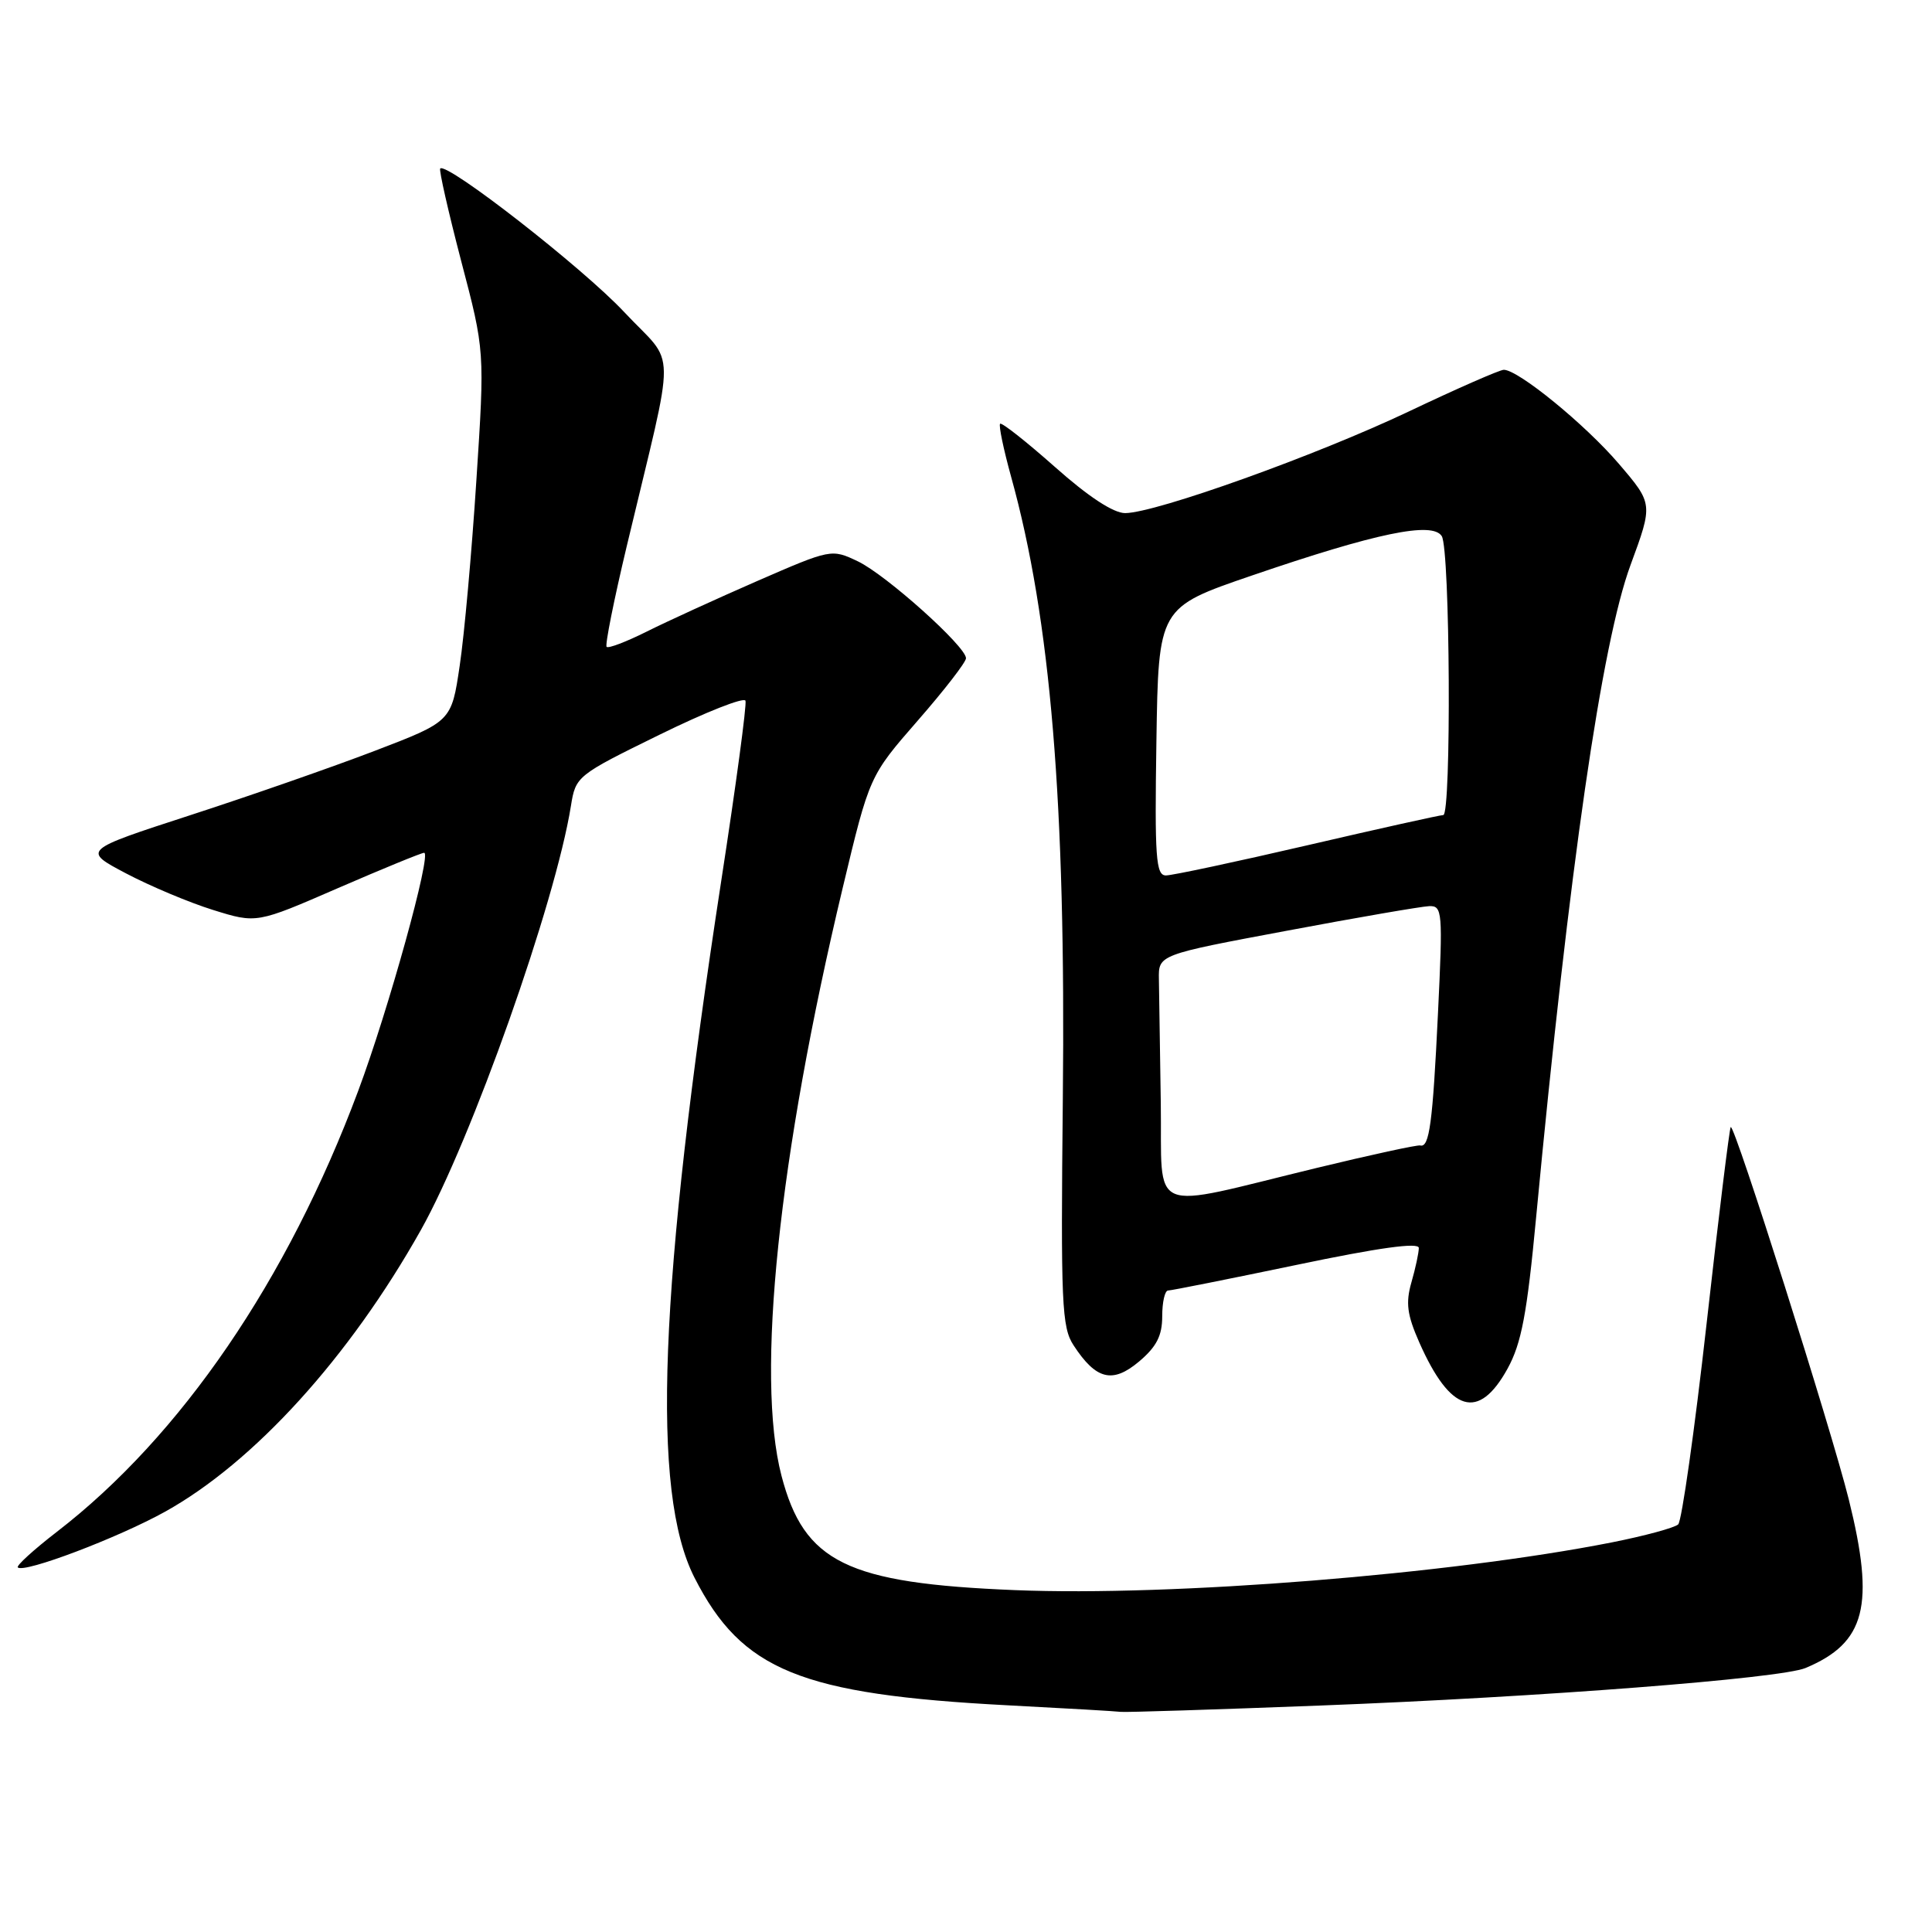 <?xml version="1.0" encoding="UTF-8" standalone="no"?>
<!DOCTYPE svg PUBLIC "-//W3C//DTD SVG 1.1//EN" "http://www.w3.org/Graphics/SVG/1.1/DTD/svg11.dtd" >
<svg xmlns="http://www.w3.org/2000/svg" xmlns:xlink="http://www.w3.org/1999/xlink" version="1.1" viewBox="0 0 256 256">
 <g >
 <path fill="currentColor"
d=" M 175.00 225.99 C 204.16 224.87 235.90 222.41 239.24 221.02 C 247.21 217.68 248.47 212.76 244.97 198.67 C 242.67 189.42 229.81 148.85 229.33 149.34 C 229.16 149.51 227.72 161.24 226.13 175.41 C 224.54 189.57 222.84 201.54 222.37 201.99 C 221.89 202.44 217.90 203.52 213.50 204.39 C 192.08 208.61 155.39 211.55 134.50 210.70 C 112.21 209.80 106.55 207.03 103.55 195.54 C 100.12 182.37 103.16 153.25 111.66 117.66 C 115.21 102.82 115.21 102.82 121.60 95.49 C 125.12 91.46 128.00 87.74 128.00 87.22 C 128.00 85.66 117.40 76.16 113.67 74.38 C 110.18 72.72 110.12 72.73 100.33 76.99 C 94.93 79.35 88.32 82.37 85.65 83.71 C 82.98 85.04 80.61 85.95 80.38 85.71 C 80.15 85.48 81.35 79.49 83.04 72.40 C 89.64 44.72 89.68 48.80 82.72 41.36 C 77.27 35.53 59.22 21.45 58.33 22.33 C 58.15 22.52 59.40 28.04 61.11 34.59 C 64.24 46.50 64.24 46.50 63.12 63.68 C 62.51 73.13 61.52 84.18 60.91 88.23 C 59.82 95.60 59.82 95.60 49.66 99.49 C 44.07 101.63 33.06 105.47 25.20 108.02 C 10.90 112.67 10.90 112.67 16.70 115.73 C 19.89 117.41 25.09 119.60 28.25 120.58 C 34.00 122.37 34.00 122.37 44.78 117.68 C 50.71 115.11 55.85 113.00 56.20 113.00 C 57.24 113.00 51.47 133.84 47.45 144.58 C 38.10 169.63 23.98 190.29 7.54 202.97 C 4.47 205.34 2.13 207.47 2.36 207.69 C 3.16 208.50 15.62 203.78 21.87 200.31 C 33.66 193.76 46.28 179.86 55.76 163.00 C 62.49 151.01 73.59 119.64 75.65 106.79 C 76.28 102.85 76.43 102.73 87.38 97.36 C 93.48 94.36 98.61 92.34 98.78 92.85 C 98.96 93.37 97.52 104.07 95.58 116.64 C 87.28 170.70 86.24 197.71 92.03 209.06 C 98.30 221.35 106.08 224.52 133.50 225.96 C 141.20 226.36 147.95 226.75 148.50 226.83 C 149.05 226.91 160.97 226.53 175.00 225.99 Z  M 199.76 181.35 C 201.60 178.00 202.34 174.10 203.54 161.35 C 207.94 114.90 212.24 85.19 216.06 74.85 C 219.04 66.76 219.04 66.76 214.51 61.46 C 210.07 56.26 201.18 49.00 199.26 49.00 C 198.73 49.00 193.07 51.48 186.68 54.52 C 174.43 60.34 153.16 67.96 149.09 67.99 C 147.53 67.99 144.21 65.81 139.79 61.88 C 136.00 58.52 132.73 55.94 132.52 56.15 C 132.31 56.36 132.97 59.52 133.98 63.18 C 139.22 82.06 141.24 106.41 140.83 145.56 C 140.55 172.76 140.68 175.87 142.26 178.27 C 145.24 182.83 147.42 183.36 150.93 180.41 C 153.25 178.45 154.00 176.99 154.00 174.41 C 154.00 172.53 154.35 171.00 154.78 171.00 C 155.20 171.00 162.85 169.47 171.78 167.61 C 182.70 165.32 188.00 164.59 188.00 165.36 C 188.00 166.00 187.56 168.04 187.02 169.92 C 186.24 172.65 186.45 174.22 188.06 177.87 C 192.18 187.19 195.93 188.30 199.76 181.35 Z  M 153.81 146.11 C 153.70 138.90 153.59 131.54 153.56 129.75 C 153.50 126.51 153.50 126.51 170.50 123.33 C 179.85 121.57 188.34 120.11 189.36 120.07 C 191.13 120.00 191.19 120.76 190.54 134.25 C 189.84 148.82 189.40 152.10 188.19 151.78 C 187.81 151.68 181.65 153.02 174.50 154.75 C 151.68 160.28 154.03 161.26 153.81 146.11 Z  M 153.23 98.25 C 153.50 80.50 153.50 80.50 165.85 76.27 C 182.35 70.62 189.80 69.07 191.04 71.04 C 192.15 72.79 192.33 108.00 191.24 108.00 C 190.82 108.00 182.72 109.80 173.25 112.00 C 163.77 114.20 155.33 116.00 154.49 116.00 C 153.16 116.00 152.99 113.65 153.23 98.25 Z "/>
</g>
</svg>